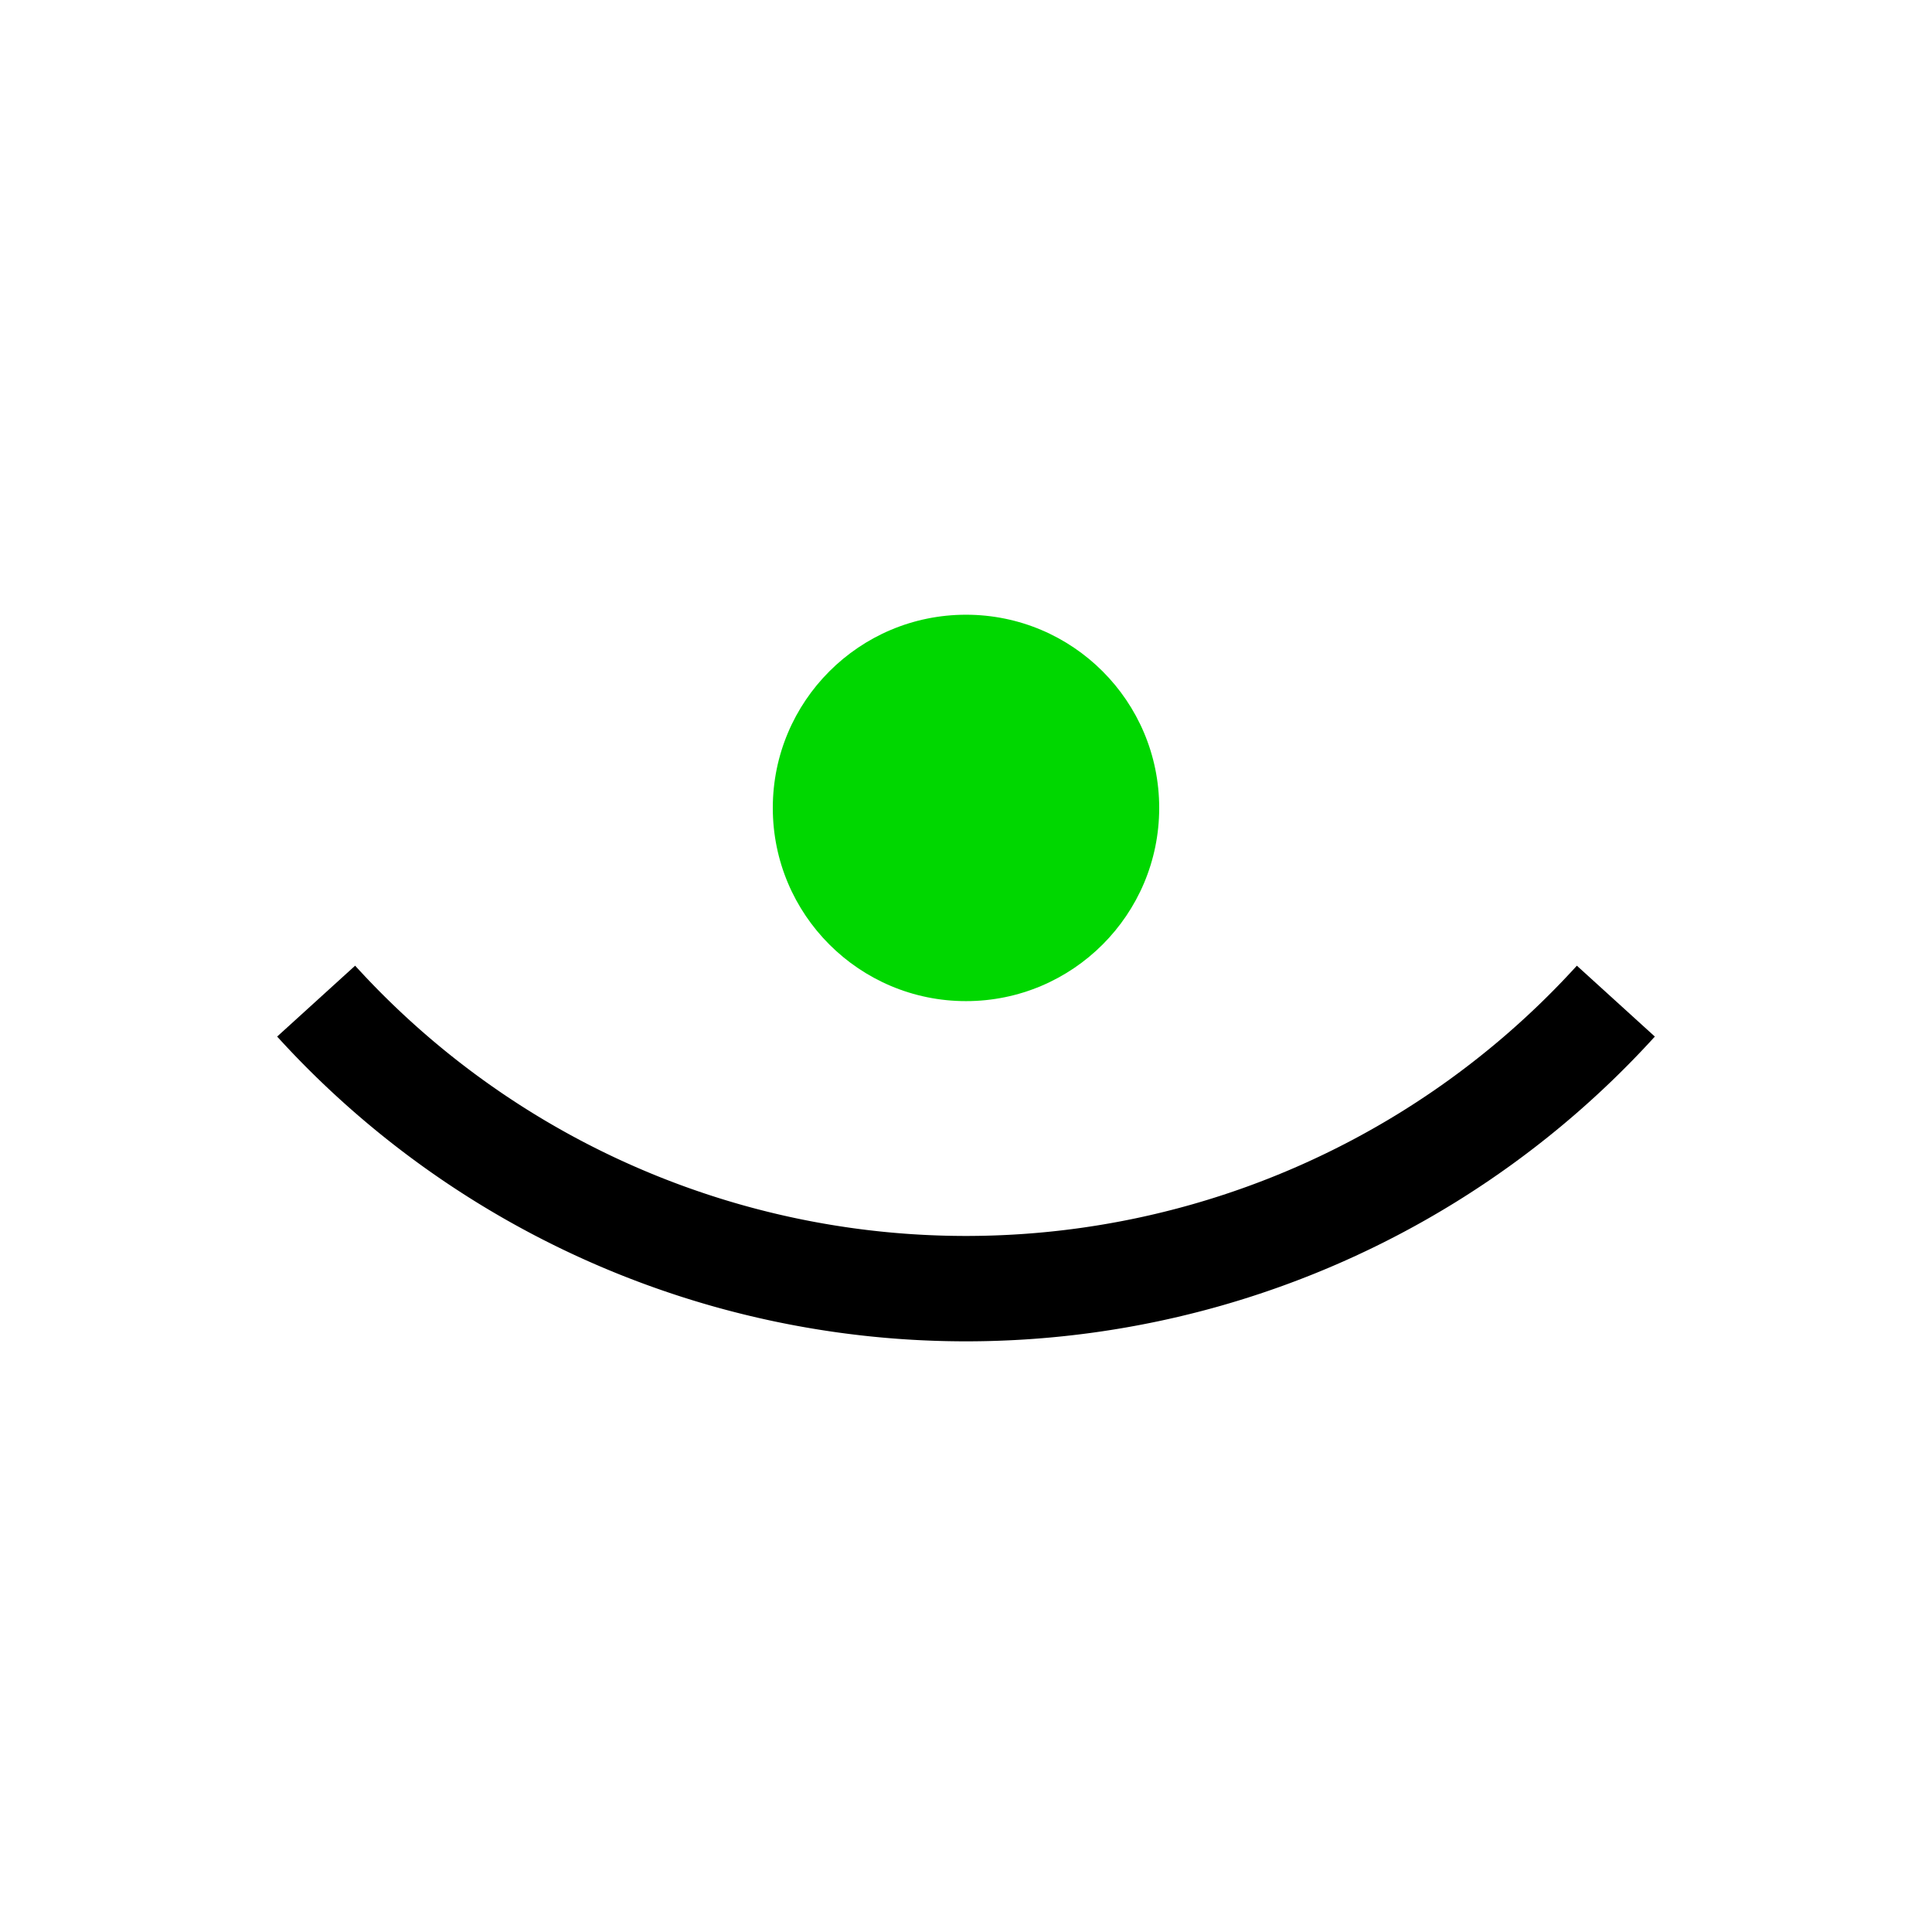 <?xml version="1.0" encoding="UTF-8" standalone="no"?> <!DOCTYPE svg PUBLIC "-//W3C//DTD SVG 1.1//EN" "http://www.w3.org/Graphics/SVG/1.1/DTD/svg11.dtd"> <svg xmlns="http://www.w3.org/2000/svg" version="1.1" width="55" height="55" viewBox="-27.5 -27.5 55 55"> <desc id="en"> 	Codes 10-19 General Group: No precipitation at the station at the time of observation or, except 17, during the preceeding hour. 	Code: 14 	Description: Precipitation within sight, but NOT reaching the ground </desc> <g id="ww_14"> <circle r="5.5" cy="-4.5" fill="#00d700" /> <path d="M 18.5,1 a 25,25 0 0,1 -37,0" fill="none" stroke-width="3" stroke="#000000" /> </g> </svg> 